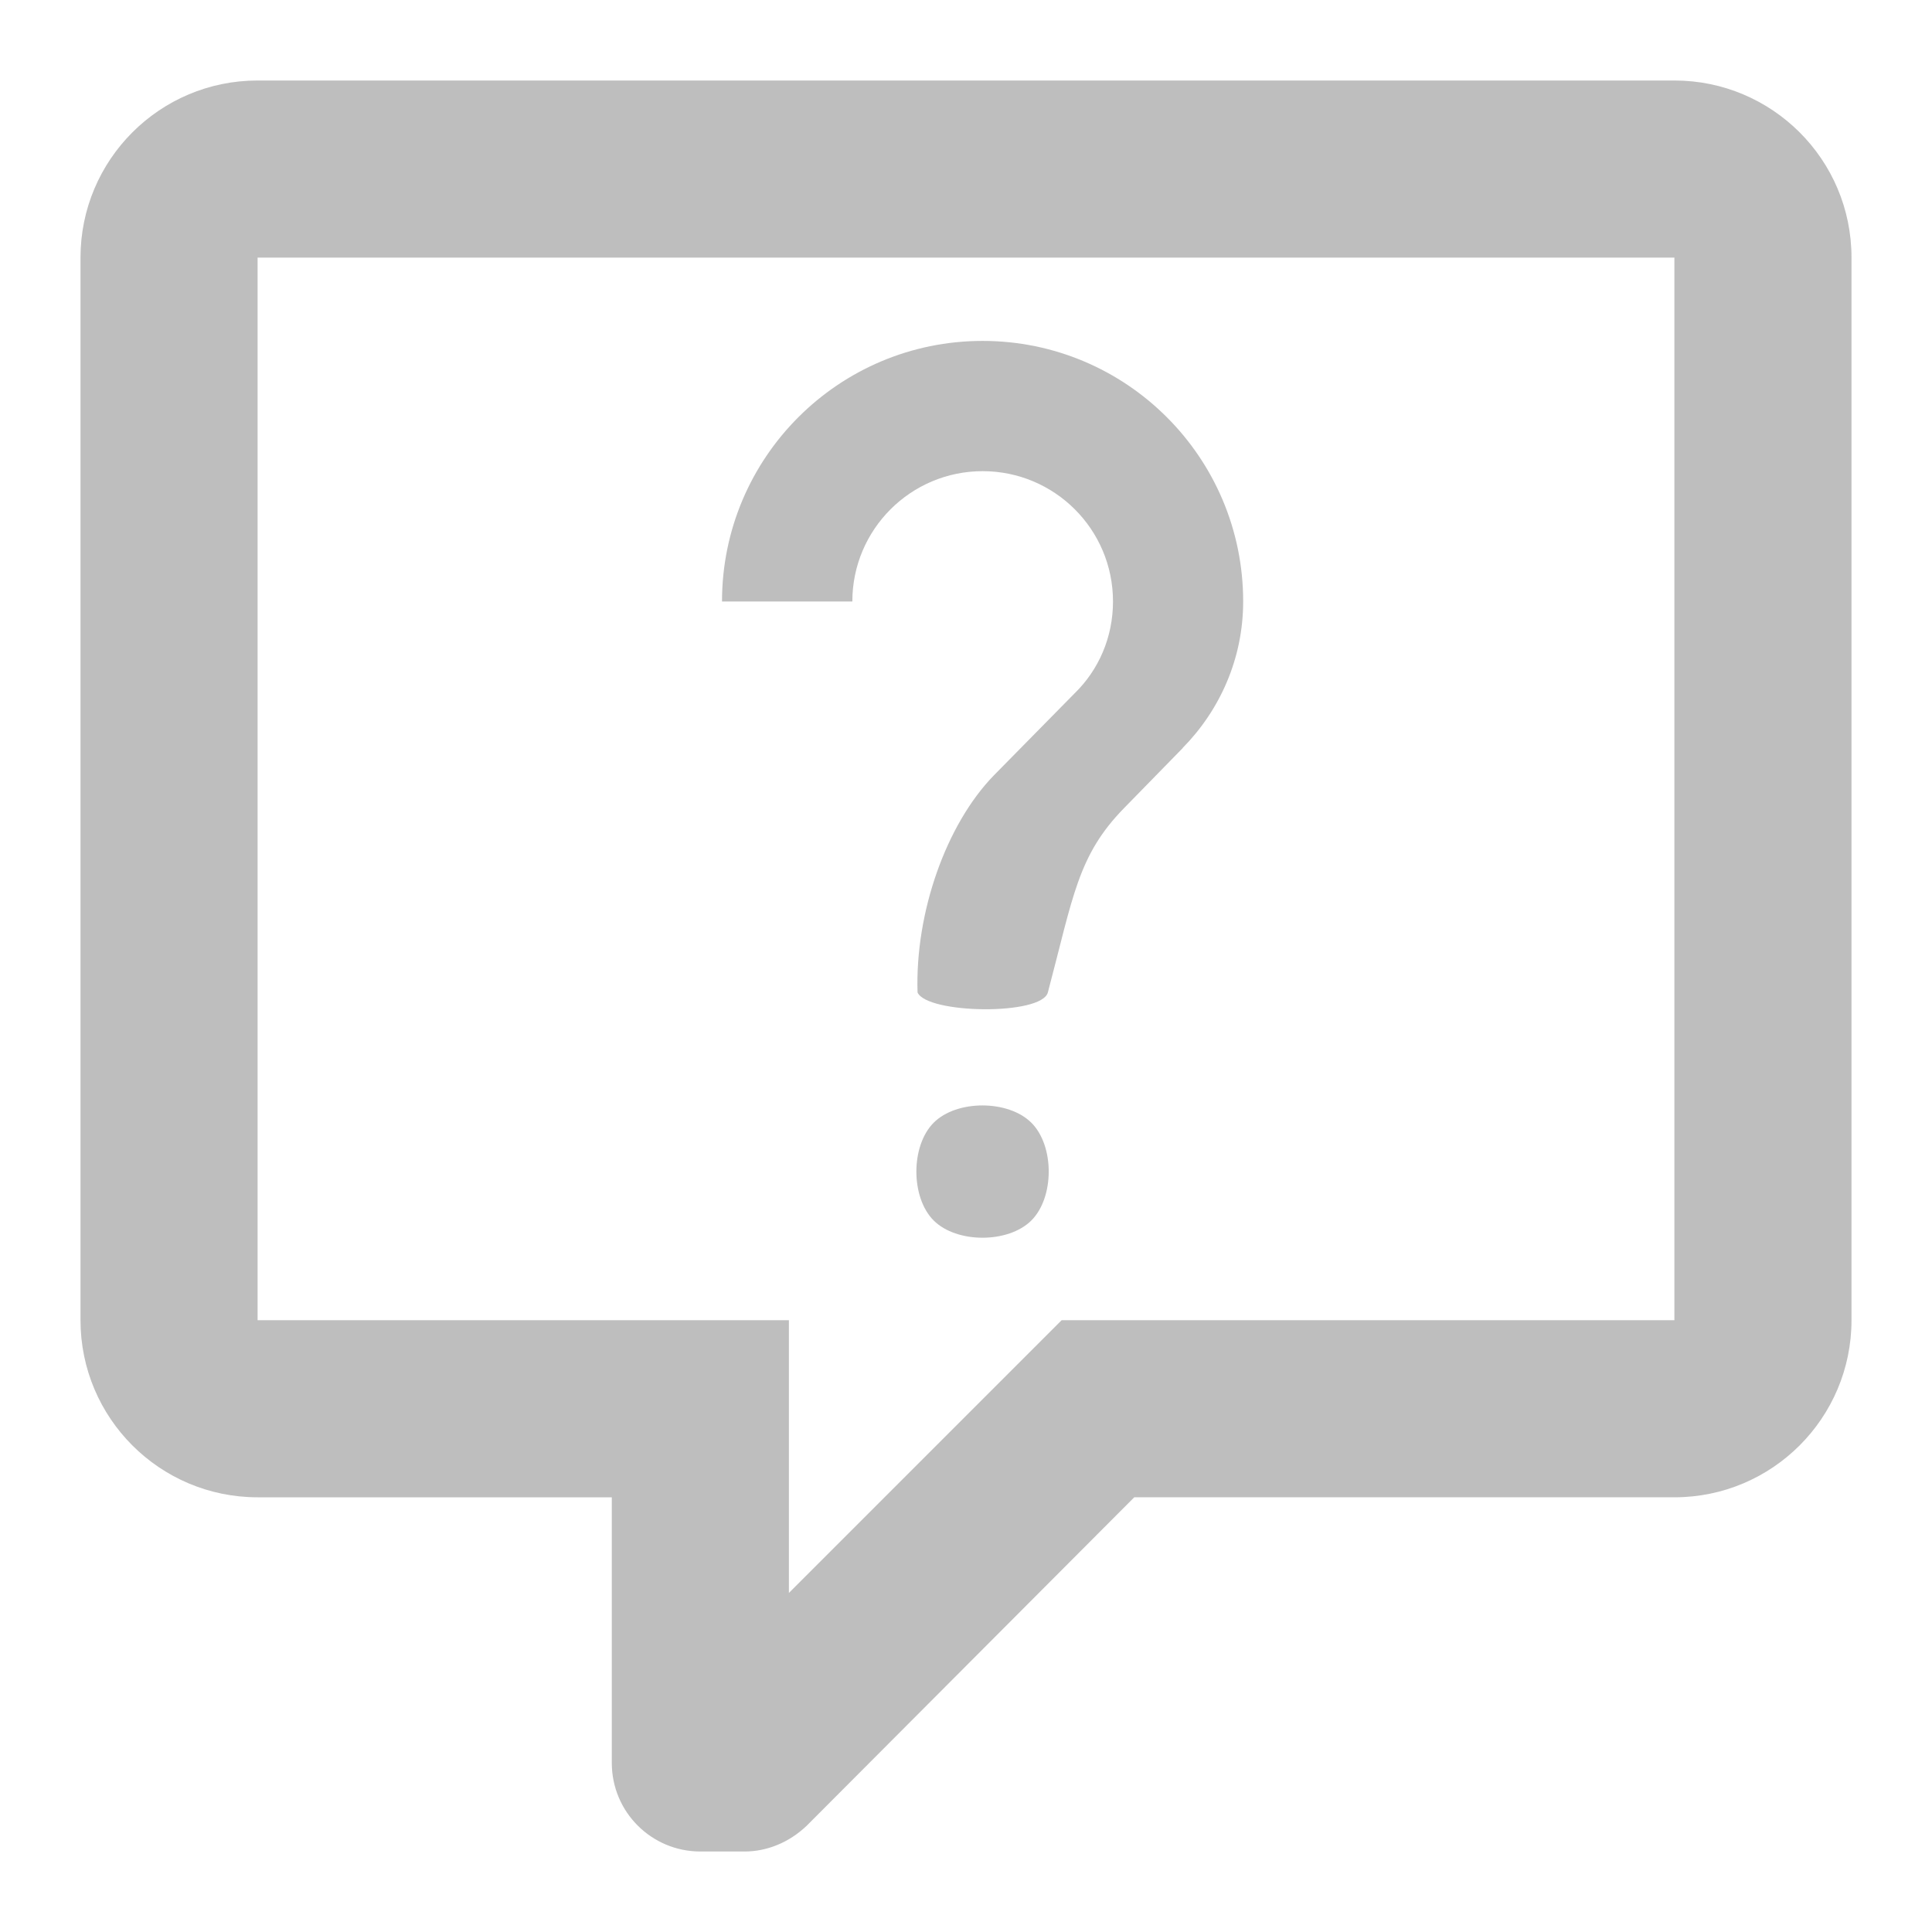<?xml version="1.0" encoding="UTF-8" standalone="no"?>
<svg
   xmlns:dc="http://purl.org/dc/elements/1.1/"
   xmlns:cc="http://creativecommons.org/ns#"
   xmlns:rdf="http://www.w3.org/1999/02/22-rdf-syntax-ns#"
   xmlns:svg="http://www.w3.org/2000/svg"
   xmlns="http://www.w3.org/2000/svg"
   xmlns:sodipodi="http://sodipodi.sourceforge.net/DTD/sodipodi-0.dtd"
   xmlns:inkscape="http://www.inkscape.org/namespaces/inkscape"
   version="1.1"
   width="24"
   height="24"
   viewBox="0 0 24 24"
   id="svg2"
   inkscape:version="0.91 r13725"
   sodipodi:docname="help-faq-symbolic.svg">
  <defs
     id="defs8" />
  <sodipodi:namedview
     pagecolor="#ffffff"
     bordercolor="#666666"
     borderopacity="1"
     objecttolerance="10"
     gridtolerance="10"
     guidetolerance="10"
     inkscape:pageopacity="0"
     inkscape:pageshadow="2"
     inkscape:window-width="640"
     inkscape:window-height="480"
     id="namedview6"
     showgrid="false"
     inkscape:zoom="16"
     inkscape:cx="5.4662428"
     inkscape:cy="14.907687"
     inkscape:current-layer="svg2" />
  <path
     d="M 3.2,1 C 1.985,1 1,1.985 1,3.2 l 0,13.2 c 0,1.215 0.985,2.2 2.2,2.2 l 4.4,0 0,3.3 c 0,0.608 0.492,1.1 1.1,1.1 l 0.55,0 0,0 c 0.275,0 0.55,-0.11 0.77,-0.319 l 4.07,-4.081 6.71,0 c 1.215,0 2.2,-0.985 2.2,-2.2 L 23,3.2 C 23,1.979 22.01,1 20.8,1 L 3.2,1 m 0,2.2 17.6,0 0,13.2 -7.612,0 -3.388,3.388 0,-3.388 -6.6,0 0,-13.2"
     id="path4"
     inkscape:connector-curvature="0"
     sodipodi:nodetypes="cssscssccccssssccccccccc"
     style="fill:#bebebe;fill-opacity:1" />
  <path
     sodipodi:nodetypes="csscccssccsscsssss"
     inkscape:connector-curvature="0"
     style="fill:#bebebe;fill-opacity:1"
     id="path4-1"
     d="m 14.692,9.293 -0.728,0.745 c -0.576,0.589 -0.63,1.093 -0.947,2.29 -0.077,0.29 -1.503,0.268 -1.619,0 -0.031,-0.994 0.356,-2.087 0.947,-2.695 l 1.004,-1.02 c 0.299,-0.291 0.477,-0.696 0.477,-1.141 0,-0.898 -0.728,-1.619 -1.619,-1.619 -0.894,0 -1.619,0.725 -1.619,1.619 l -1.619,0 c 0,-1.788 1.449,-3.237 3.237,-3.237 1.788,0 3.237,1.449 3.237,3.237 0,0.712 -0.291,1.352 -0.753,1.821 m -3.092,4.654 c 0.286,-0.287 0.927,-0.286 1.214,0 0.288,0.287 0.287,0.927 0,1.214 -0.286,0.286 -0.928,0.286 -1.214,0 -0.286,-0.286 -0.286,-0.927 0,-1.214 z" />
</svg>
